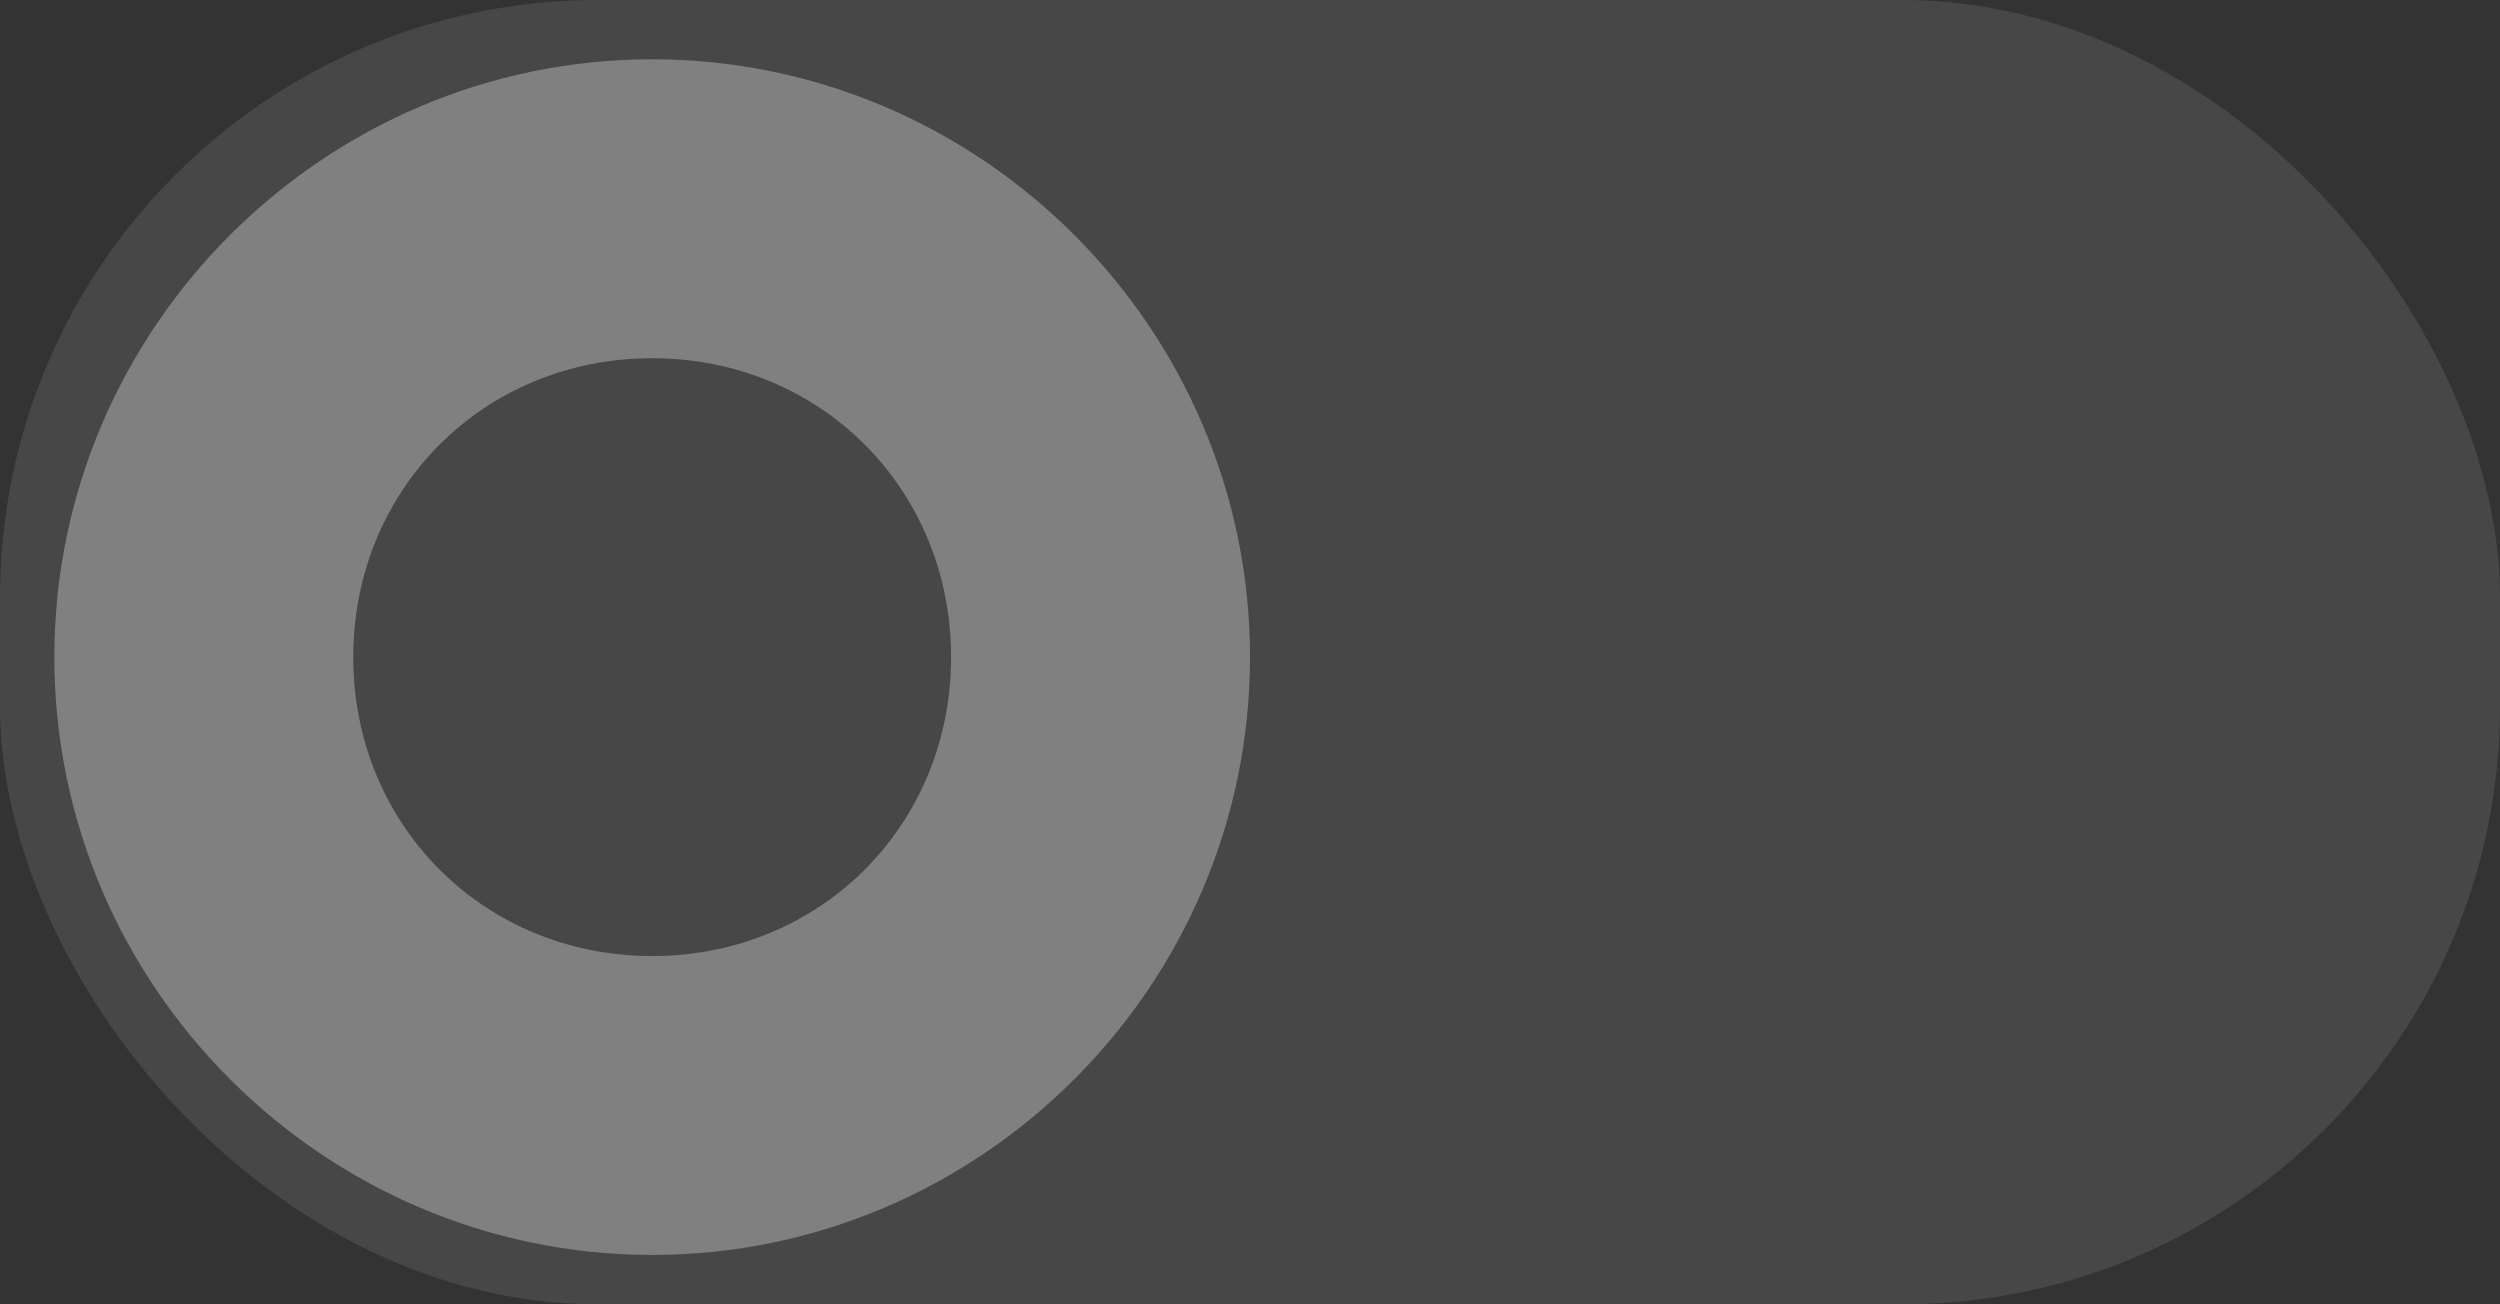 <?xml version="1.0" encoding="UTF-8" standalone="no"?>
<svg
   width="46"
   height="24"
   version="1.1"
   id="svg20"
   sodipodi:docname="toggle-off-dark.svg"
   inkscape:version="1.1.2 (0a00cf5339, 2022-02-04)"
   xmlns:inkscape="http://www.inkscape.org/namespaces/inkscape"
   xmlns:sodipodi="http://sodipodi.sourceforge.net/DTD/sodipodi-0.dtd"
   xmlns="http://www.w3.org/2000/svg"
   xmlns:svg="http://www.w3.org/2000/svg">
  <rect width="100%" height="100%" fill="#333333" stroke="none"/>
  <defs
     id="defs24" />
  <sodipodi:namedview
     id="namedview22"
     pagecolor="#ffffff"
     bordercolor="#666666"
     borderopacity="1.0"
     inkscape:pageshadow="2"
     inkscape:pageopacity="0.0"
     inkscape:pagecheckerboard="0"
     showgrid="true"
     inkscape:zoom="11.146372"
     inkscape:cx="-16.776759"
     inkscape:cy="18.032773"
     inkscape:window-width="1920"
     inkscape:window-height="1011"
     inkscape:window-x="0"
     inkscape:window-y="32"
     inkscape:window-maximized="1"
     inkscape:current-layer="g18">
    <inkscape:grid
       type="xygrid"
       id="grid859" />
  </sodipodi:namedview>
  <g
     transform="translate(0,-291.18)"
     id="g18">
    <rect
       style="fill:#474747;fill-opacity:1;stroke:none;stroke-width:1;marker:none"
       width="46"
       height="24"
       x="0"
       y="291.18"
       rx="11"
       ry="11"
       fill="#e1dedb"
       stroke="#cdc7c2"
       stroke-linecap="round"
       stroke-linejoin="round"
       id="rect2" />
    <path
       style="color:#000000;fill:#808080;stroke-width:1;stroke-linecap:round;stroke-linejoin:round;-inkscape-stroke:none"
       d="m 12,292.271 c -6.046,0 -11,4.954 -11,11 0,6.046 4.954,11 11,11 6.046,0 11,-4.954 11,-11 0,-6.046 -4.954,-11 -11,-11 z m 0,5.5 c 3.095,0 5.5,2.405 5.5,5.5 0,3.095 -2.405,5.5 -5.5,5.5 -3.095,0 -5.5,-2.405 -5.5,-5.5 0,-3.095 2.405,-5.5 5.5,-5.5 z"
       id="rect4" />
    <g
       transform="matrix(0.971,0,0,1,1658.914,-2552.91)"
       stroke-width="1.015"
       stroke-linecap="round"
       stroke-linejoin="round"
       id="g10">
      <rect
         ry="13.17"
         rx="13.556"
         y="1234.681"
         x="-1242.732"
         height="26"
         width="49.409"
         style="marker:none"
         fill="#e1dedb"
         stroke="#cdc7c2"
         id="rect6" />
      <rect
         style="marker:none"
         width="26.763"
         height="26"
         x="-1242.732"
         y="1234.769"
         rx="13.511"
         ry="13.126"
         fill="#f8f7f7"
         stroke="#aa9f98"
         id="rect8" />
    </g>
    <g
       transform="matrix(0.971,0,0,1,1658.914,-2512.91)"
       stroke-width="1.015"
       stroke="#2b73cc"
       id="g16">
      <rect
         style="marker:none"
         width="49.409"
         height="26"
         x="-1242.732"
         y="1234.681"
         rx="13.556"
         ry="13.17"
         fill="#3081e3"
         id="rect12" />
      <rect
         ry="13.126"
         rx="13.511"
         y="1234.769"
         x="-1220.086"
         height="26"
         width="26.763"
         style="marker:none"
         fill="#f8f7f7"
         stroke-linecap="round"
         stroke-linejoin="round"
         id="rect14" />
    </g>
  </g>
</svg>

